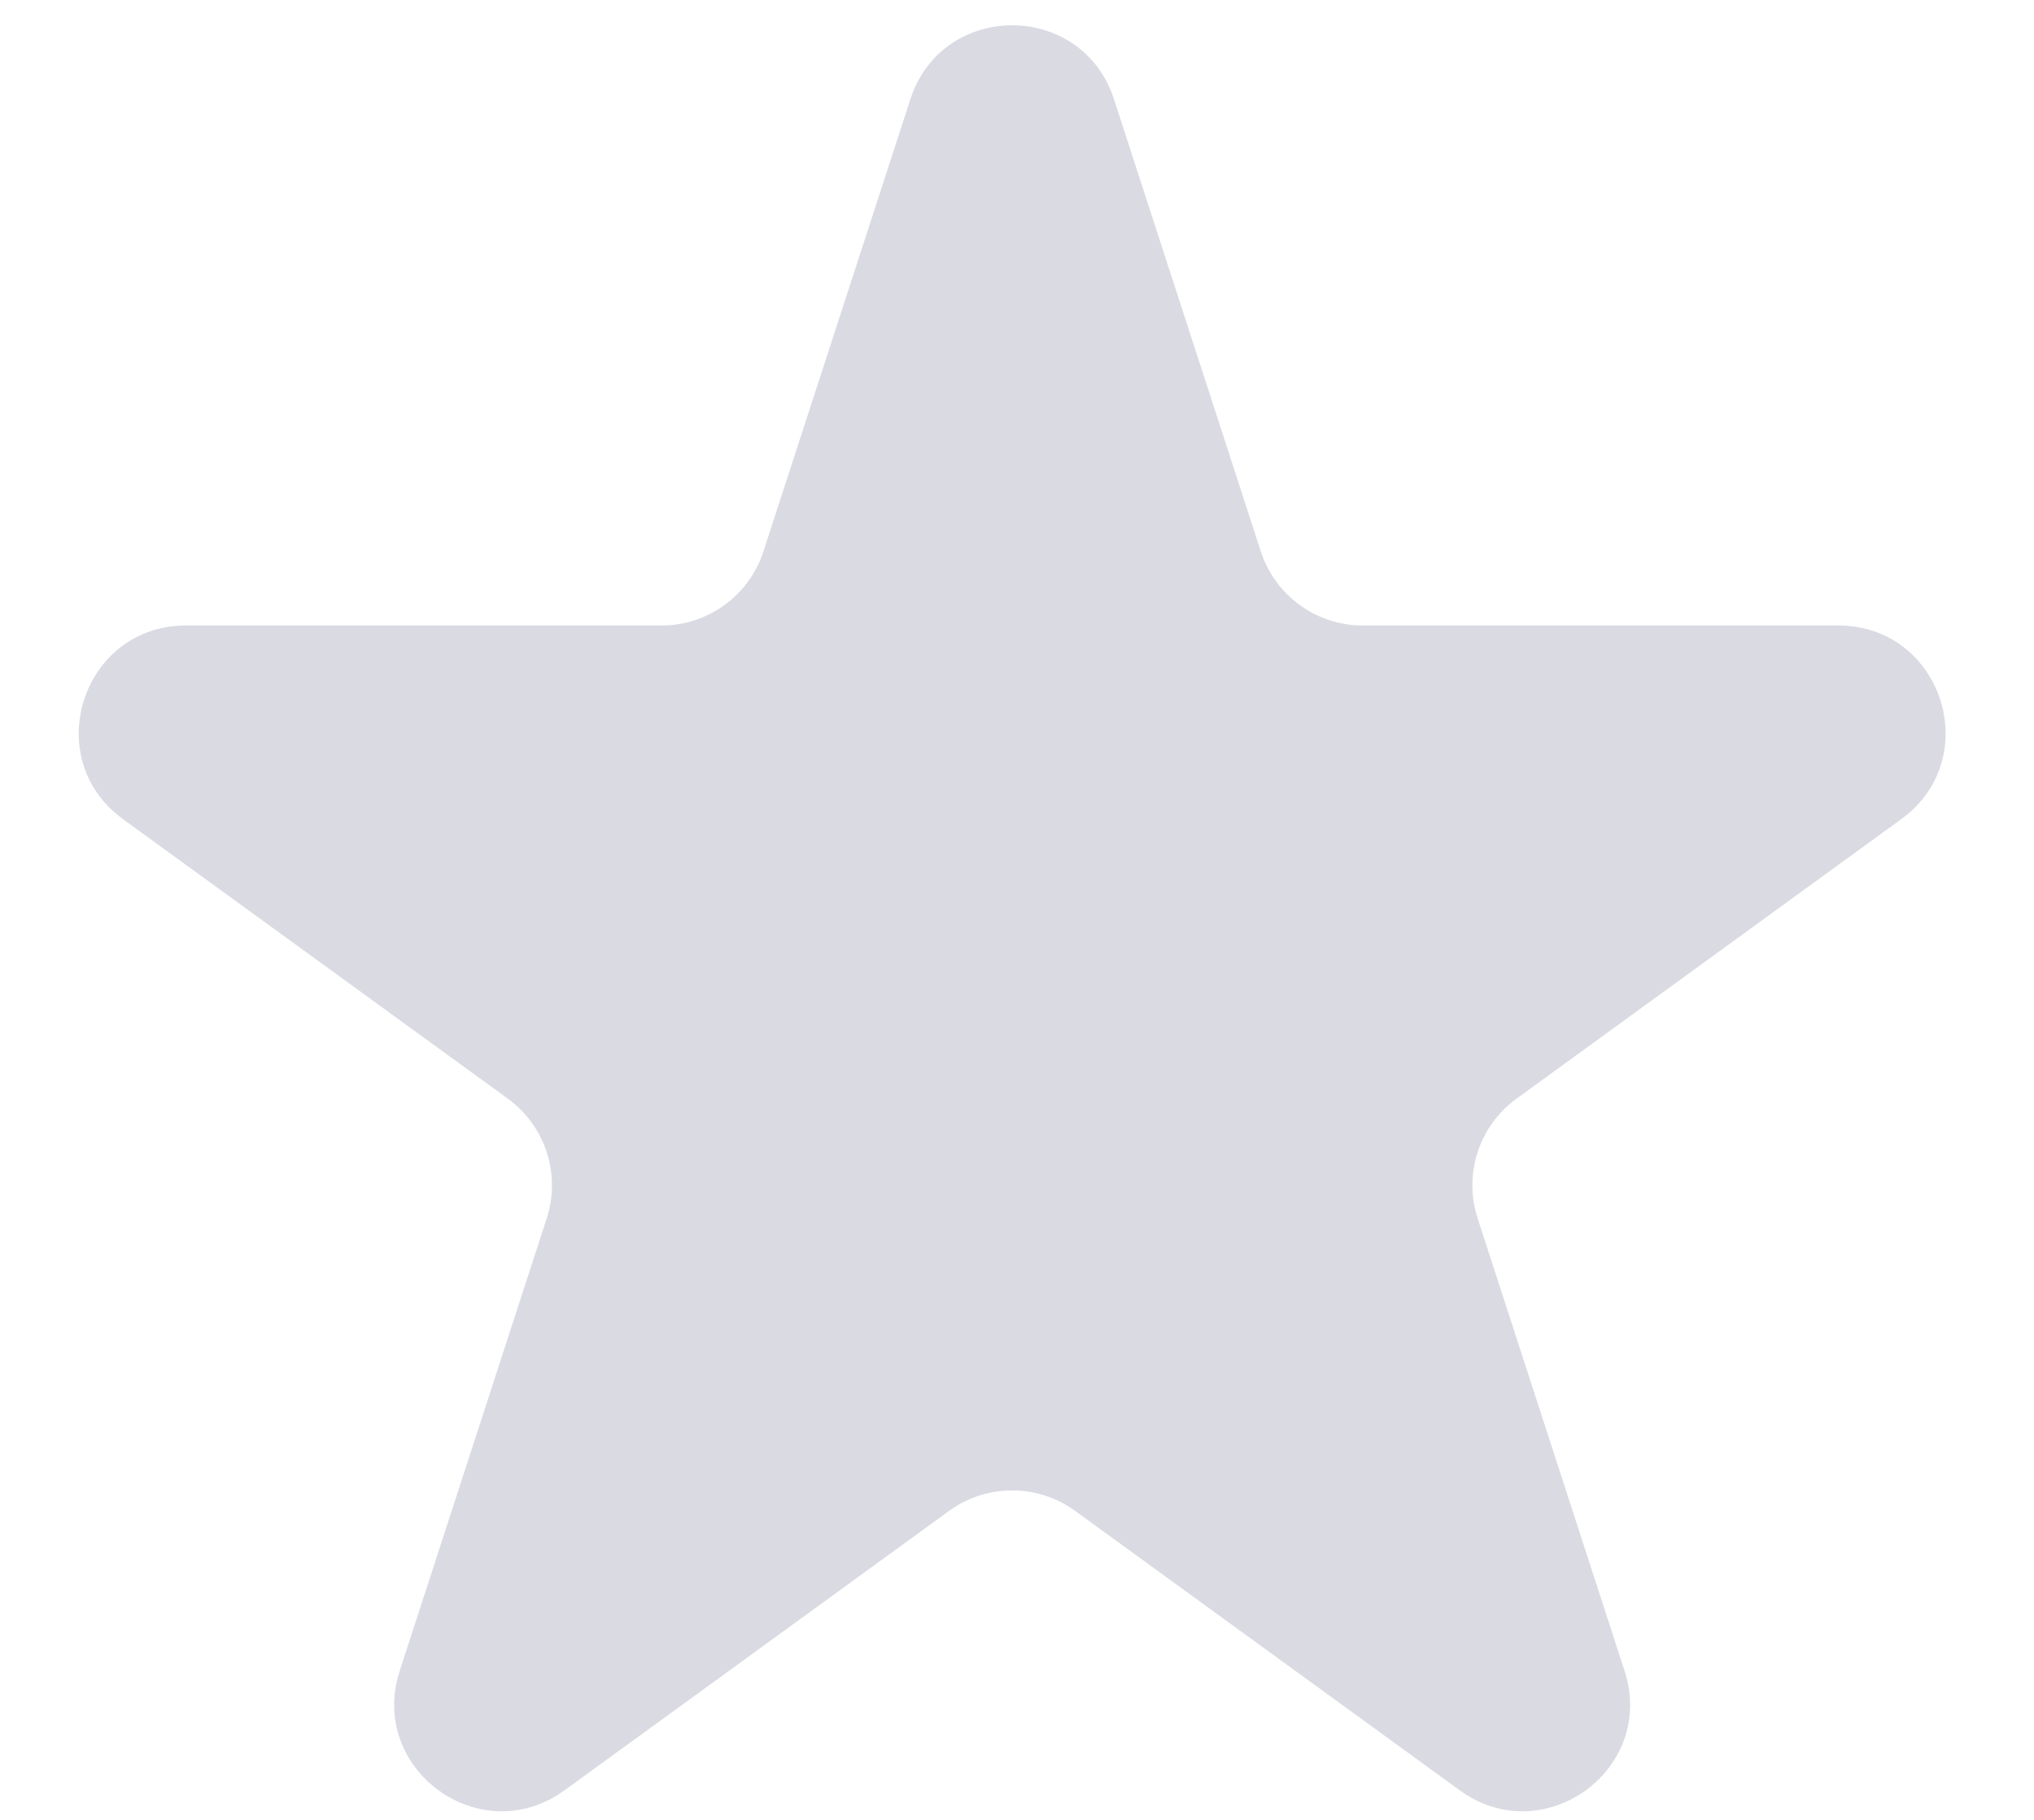 <svg width="19" height="17" viewBox="0 0 19 17" fill="none" xmlns="http://www.w3.org/2000/svg">
<path opacity="0.3" d="M8.504 0.927C8.803 0.006 10.106 0.006 10.406 0.927L11.778 5.152C11.912 5.564 12.296 5.843 12.73 5.843H17.172C18.141 5.843 18.544 7.083 17.76 7.652L14.166 10.263C13.815 10.518 13.669 10.969 13.803 11.381L15.175 15.607C15.475 16.528 14.42 17.294 13.636 16.724L10.042 14.113C9.692 13.859 9.217 13.859 8.867 14.113L5.273 16.724C4.489 17.294 3.435 16.528 3.734 15.607L5.107 11.381C5.241 10.969 5.094 10.518 4.744 10.263L1.149 7.652C0.366 7.083 0.769 5.843 1.737 5.843H6.18C6.613 5.843 6.997 5.564 7.131 5.152L8.504 0.927Z" fill="#8384A1"/>
</svg>
